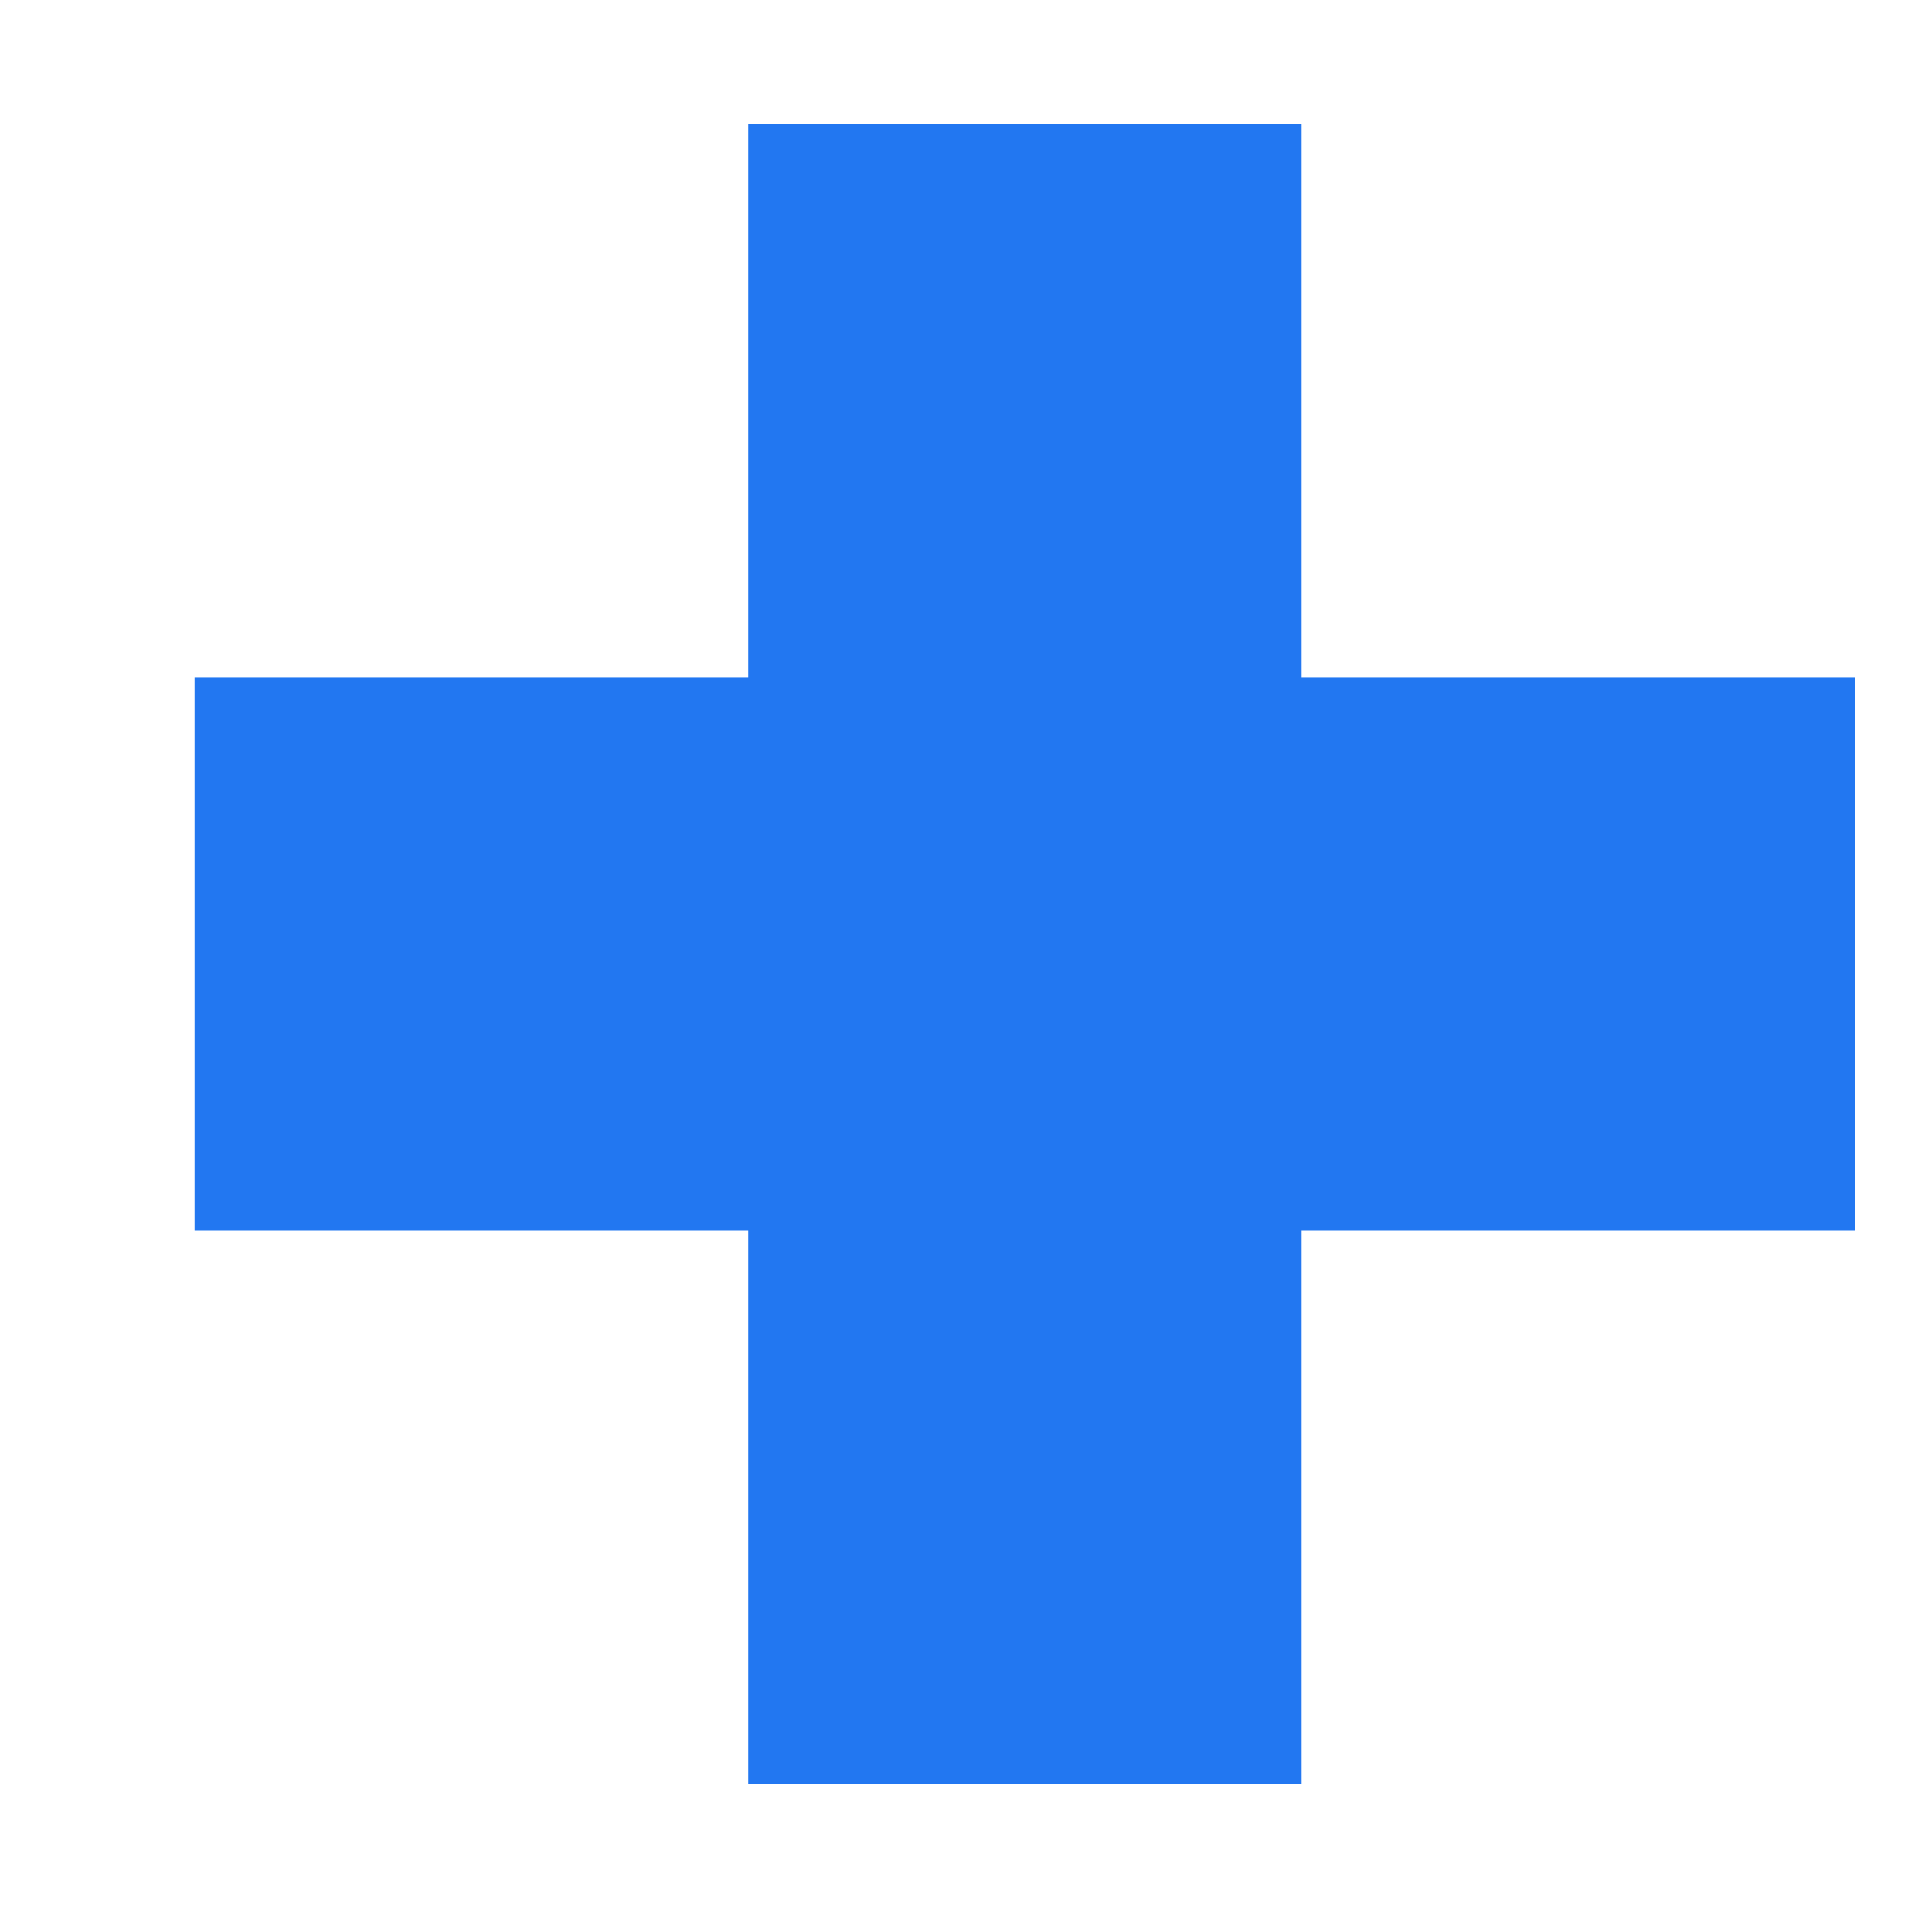 <svg width="7" height="7" viewBox="0 0 7 7" fill="none" xmlns="http://www.w3.org/2000/svg">
<path fill-rule="evenodd" clip-rule="evenodd" d="M6.721 2.454H4.716V0.449H2.711V2.454H0.705V4.459H2.711V6.464H4.716V4.459H6.721V2.454Z" fill="#2277F1"/>
</svg>
